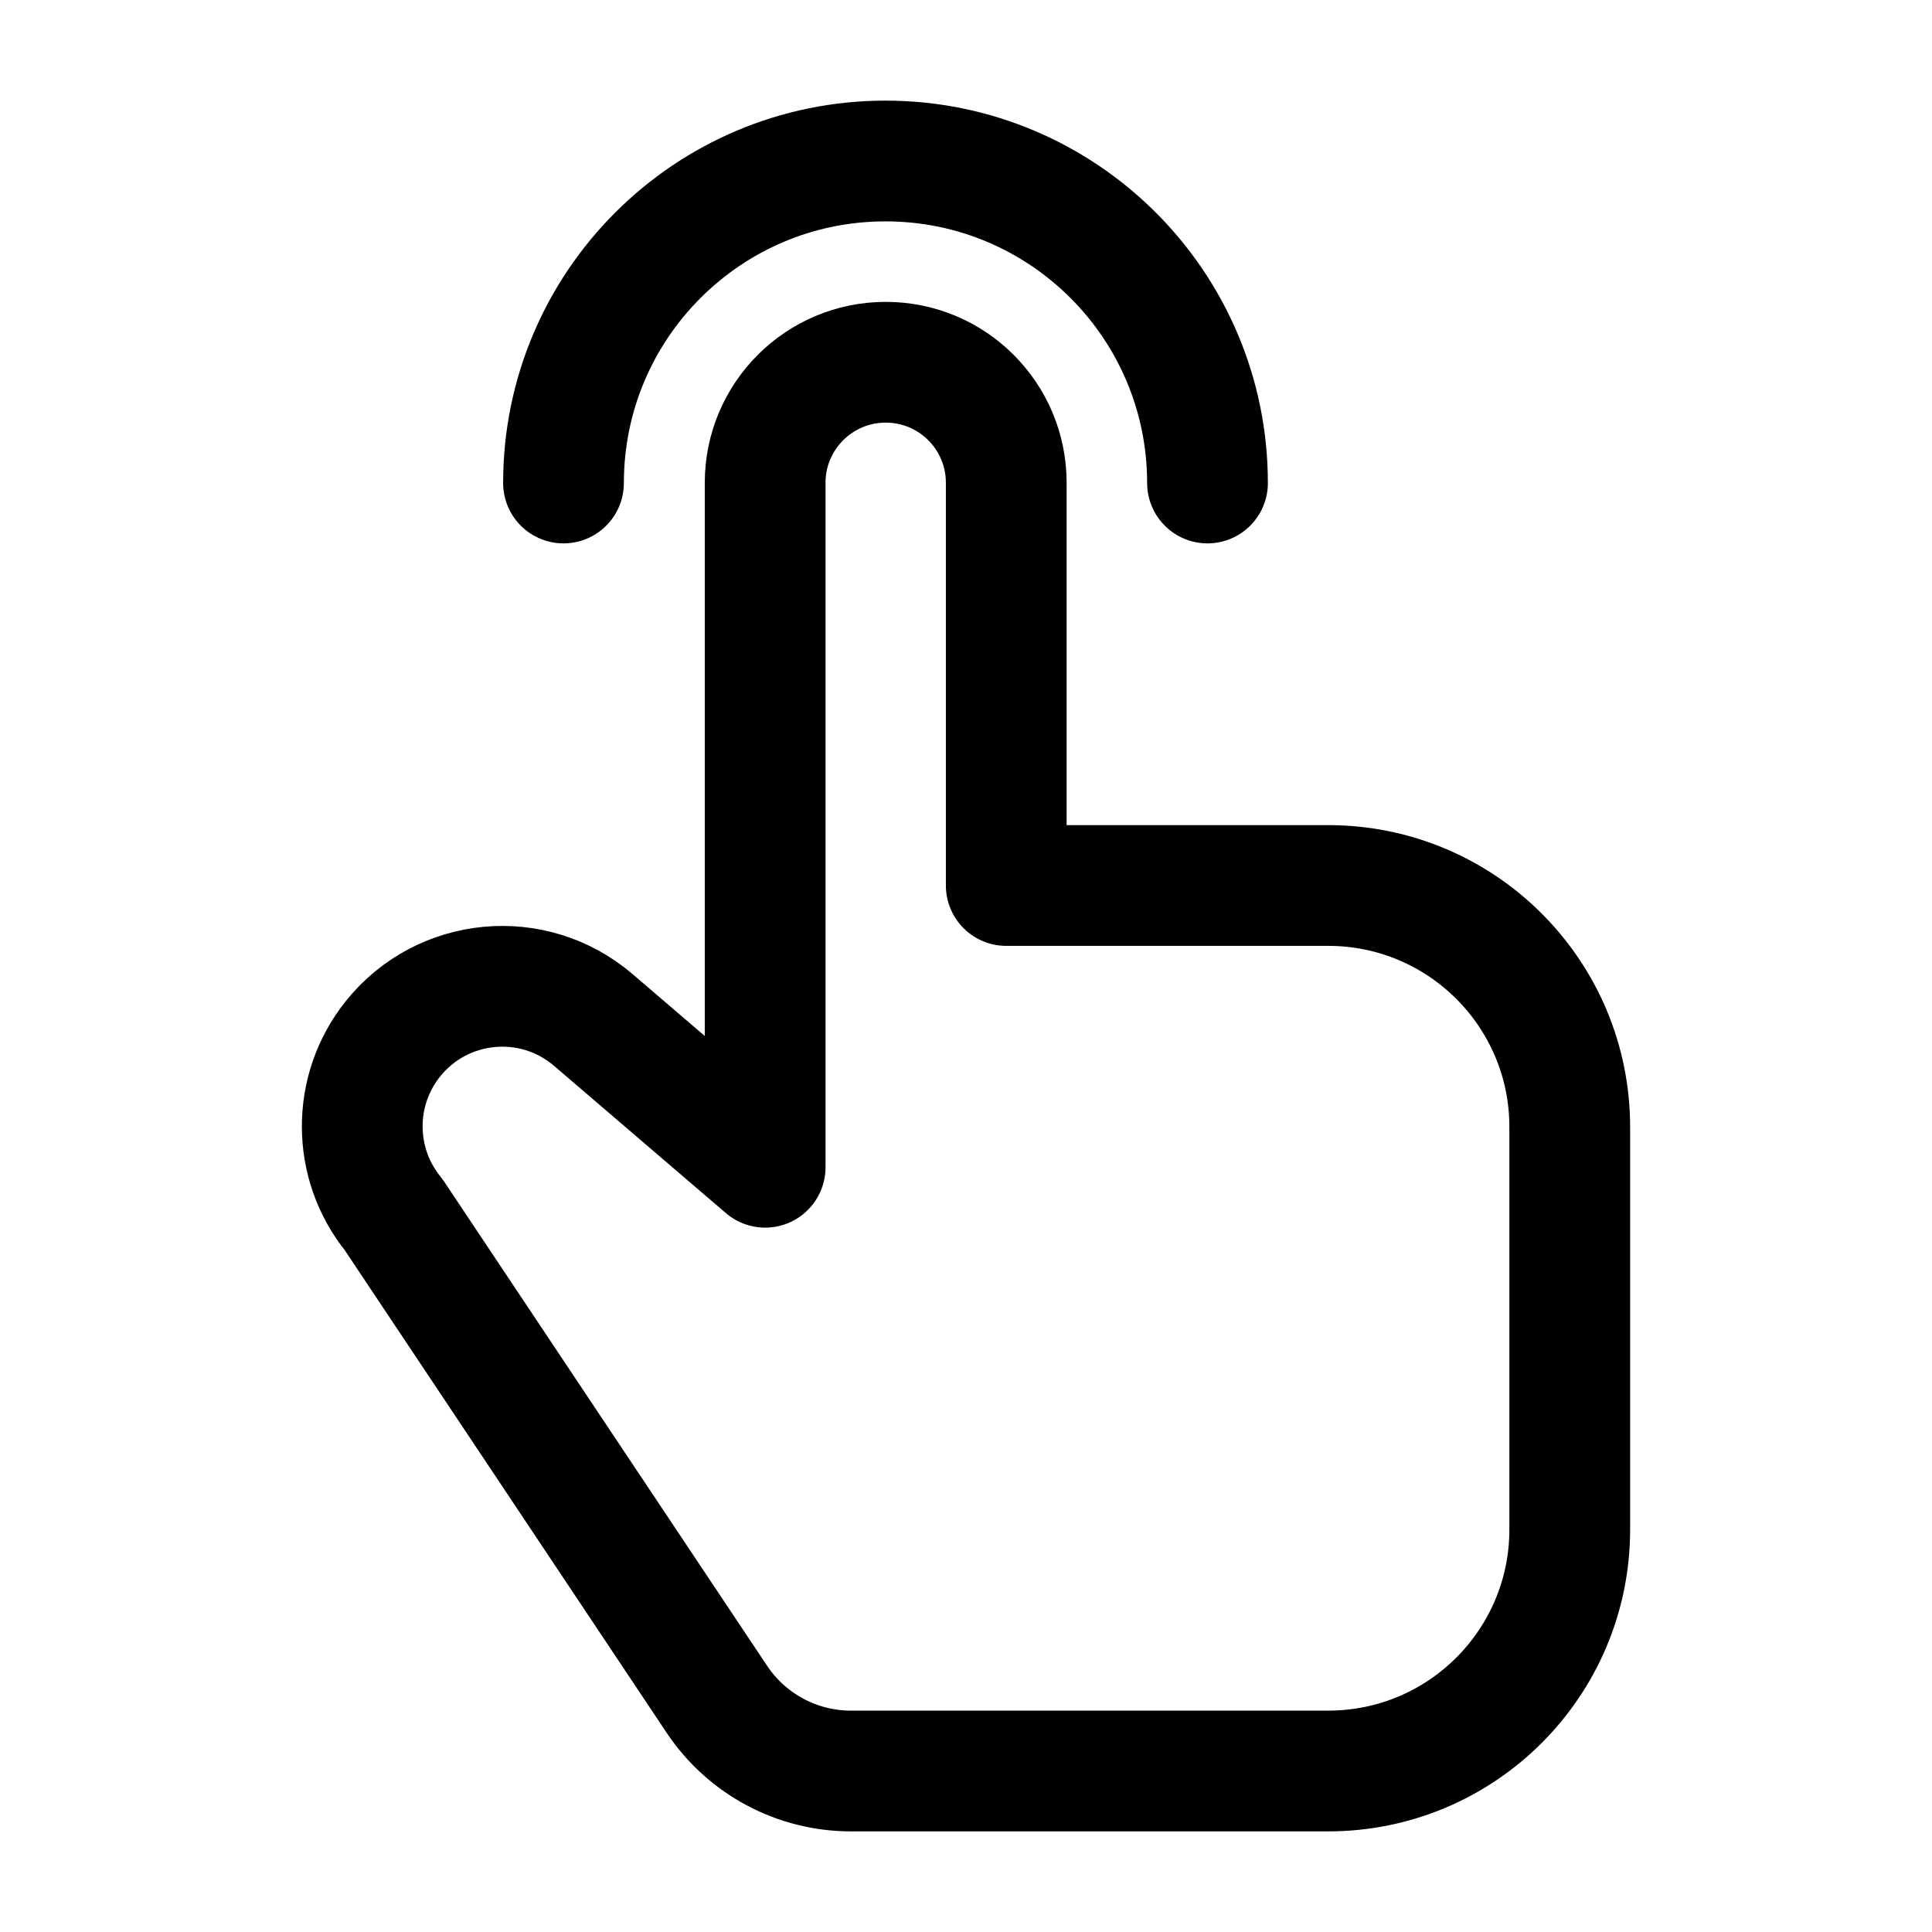 <svg width="24" height="24" viewBox="0 0 24 24" fill="none" xmlns="http://www.w3.org/2000/svg">
    <path d="M7.371 12.671L9.505 14.5V5.997C9.505 5.17 10.176 4.5 11.003 4.5C11.83 4.5 12.5 5.17 12.5 5.997V11H16.5C18.157 11 19.5 12.343 19.5 14V19C19.5 20.657 18.157 22 16.5 22H10.57C9.902 22 9.277 21.666 8.906 21.11L4.889 15.088C4.373 14.453 4.37 13.544 4.881 12.905C5.496 12.137 6.624 12.031 7.371 12.671Z" stroke="currentColor" stroke-width="1.5" stroke-linecap="round" stroke-linejoin="round"/>
    <path d="M7 6C7 3.791 8.791 2 11 2C13.209 2 15 3.791 15 6" stroke="currentColor" stroke-width="1.5" stroke-linecap="round" stroke-linejoin="round"/>
</svg>
